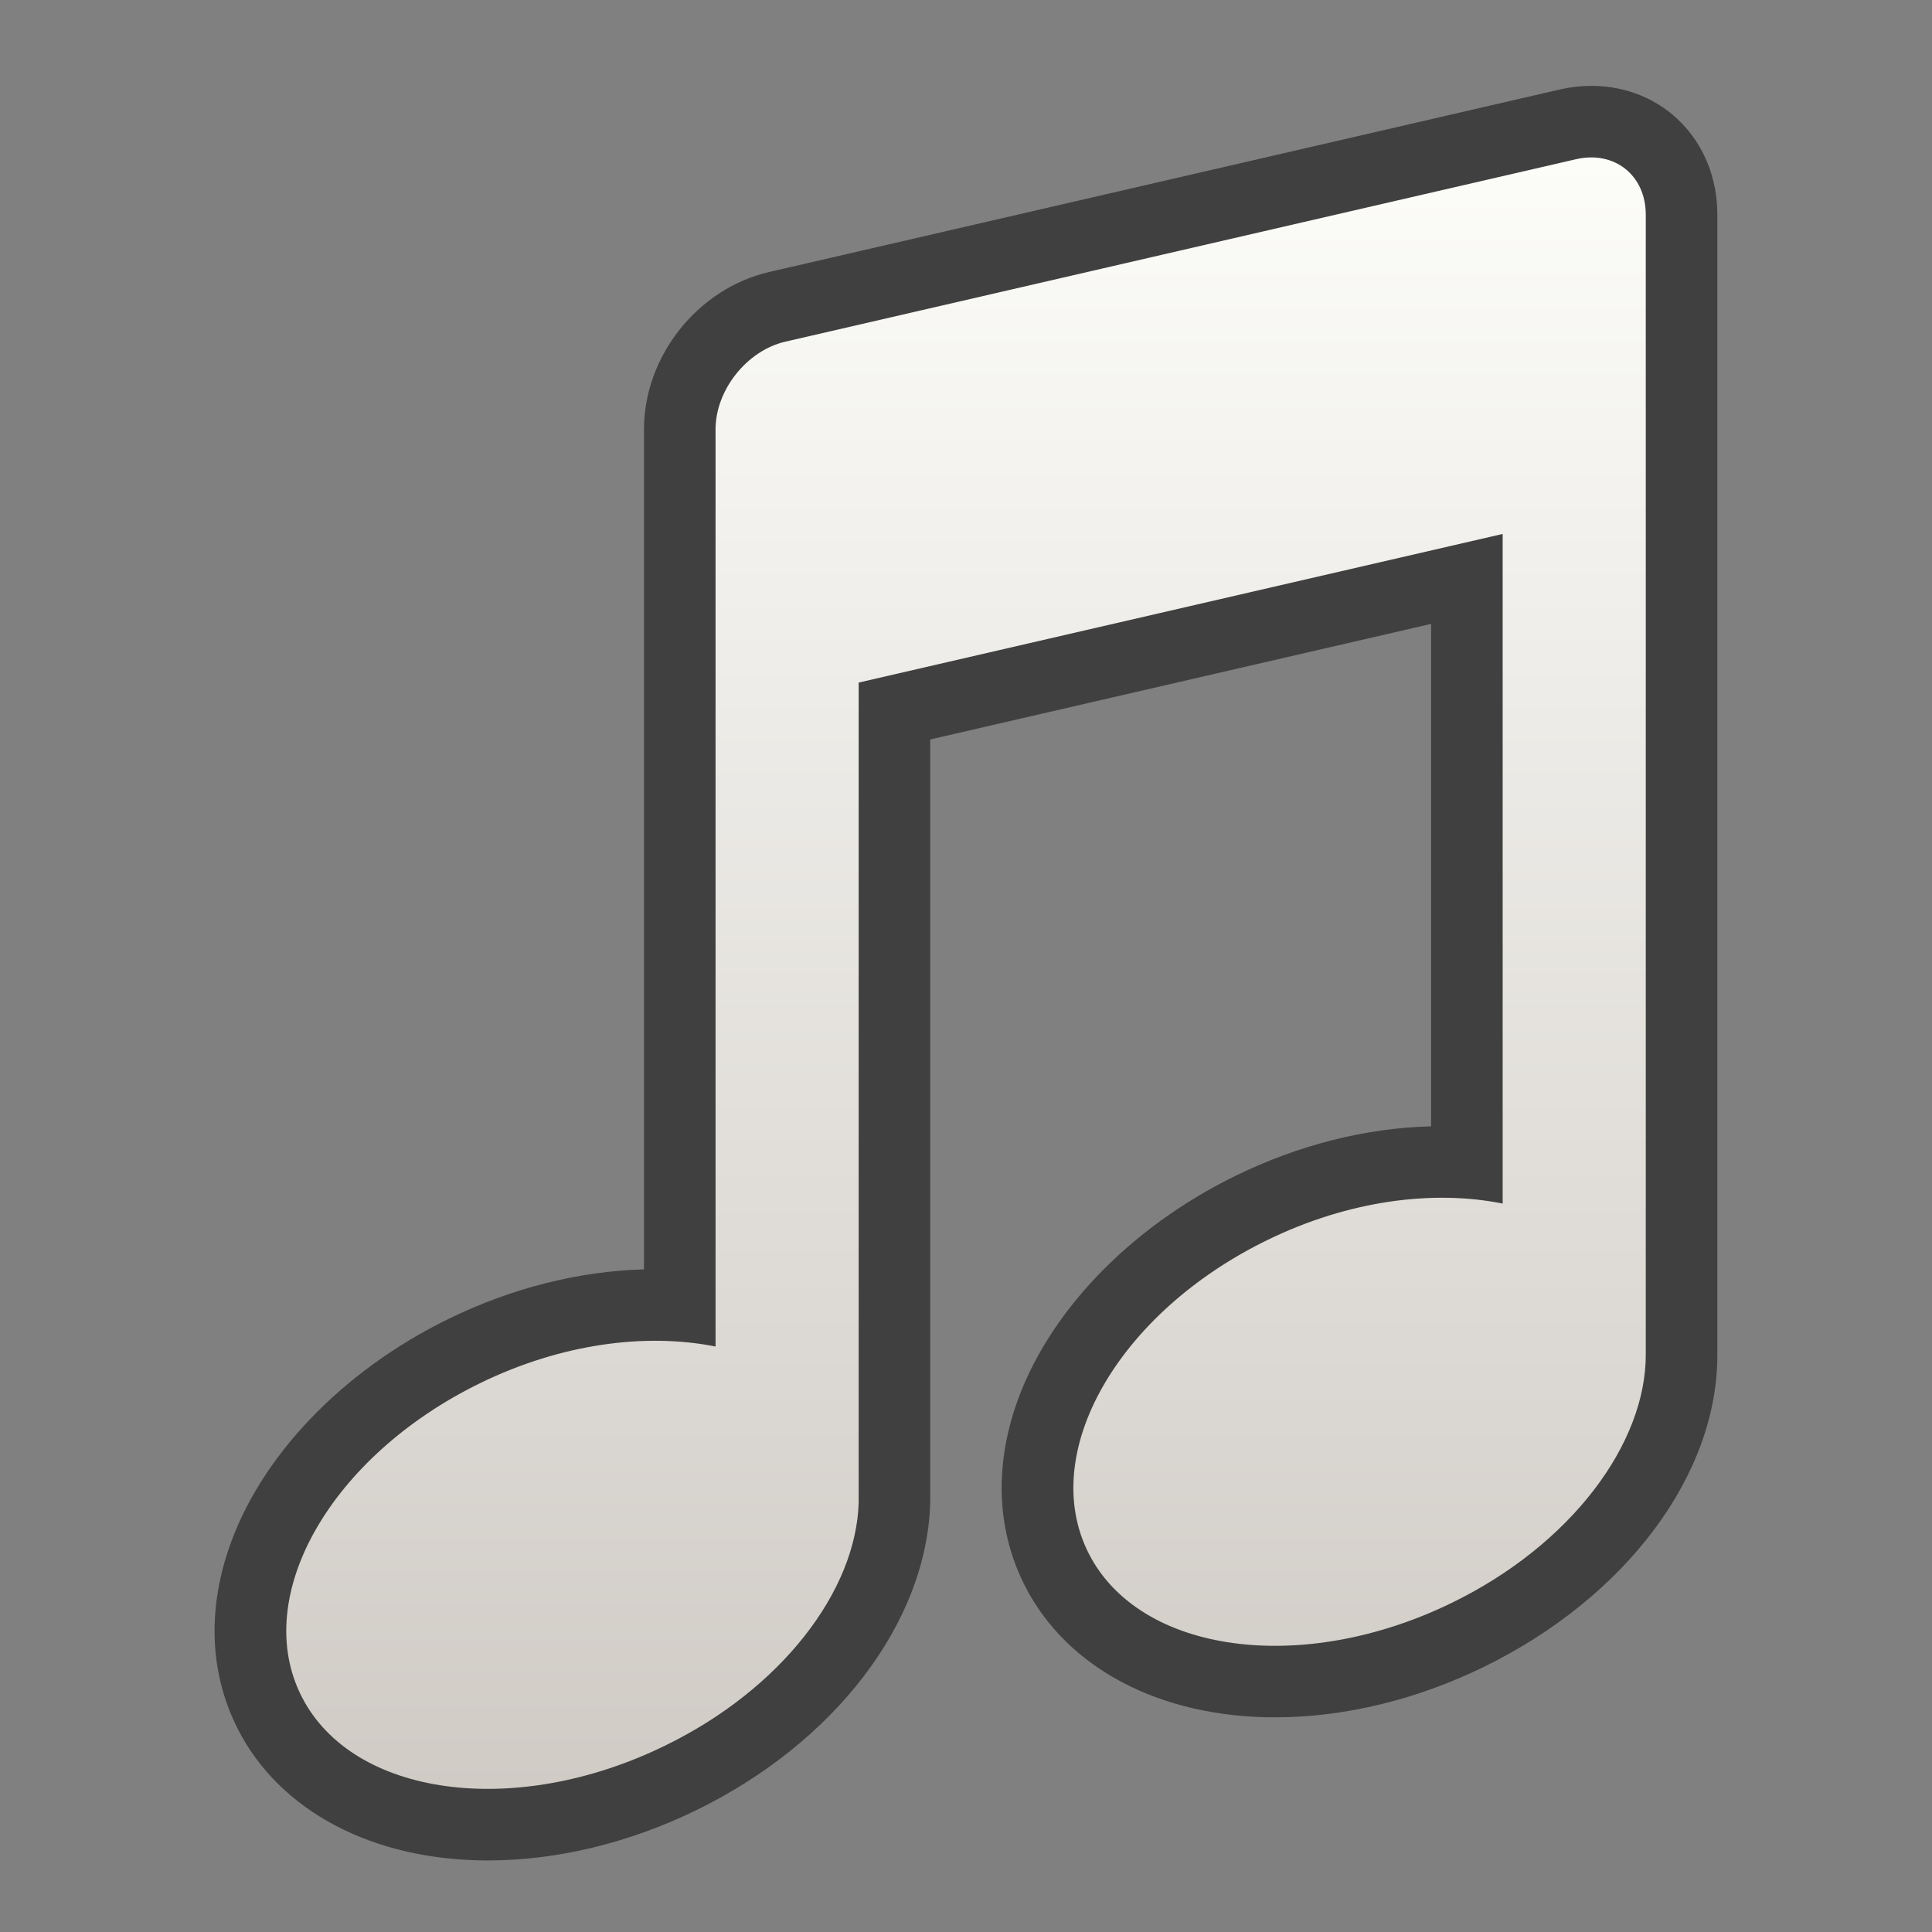<?xml version="1.0" encoding="utf-8"?>
<!-- Generator: Adobe Illustrator 15.0.0, SVG Export Plug-In . SVG Version: 6.00 Build 0)  -->
<!DOCTYPE svg PUBLIC "-//W3C//DTD SVG 1.1//EN" "http://www.w3.org/Graphics/SVG/1.1/DTD/svg11.dtd">
<svg version="1.1" id="Слой_1" xmlns="http://www.w3.org/2000/svg" xmlns:xlink="http://www.w3.org/1999/xlink" x="0px" y="0px"
	 width="27px" height="27px" viewBox="0 0 27 27" enable-background="new 0 0 27 27" xml:space="preserve">
<rect x="0" y="0" width="27" height="27" fill="#808080" stroke="none"/>
<path fill-opacity="0.5" d="M6.817,26c-1.604,0-2.909-0.688-3.494-1.838c-0.382-0.753-0.428-1.619-0.131-2.504
	c0.434-1.293,1.586-2.5,3.082-3.229C7.152,18.001,8.092,17.764,9,17.74V6c0-1.024,0.752-1.969,1.75-2.199L21.801,1.25
	c0.146-0.033,0.292-0.05,0.438-0.05C23.242,1.2,24,1.974,24,3v15.924c0.008,1.684-1.275,3.401-3.271,4.375
	C19.785,23.758,18.779,24,17.818,24h-0.002c-1.604,0-2.908-0.688-3.493-1.838c-0.382-0.753-0.428-1.619-0.132-2.504
	c0.435-1.293,1.586-2.5,3.082-3.229c0.879-0.429,1.817-0.666,2.727-0.688V8.719l-7,1.615V21c-0.048,1.676-1.332,3.352-3.272,4.299
	C8.785,25.758,7.779,26,6.817,26L6.817,26z"/>
<linearGradient id="SVGID_1_" gradientUnits="userSpaceOnUse" x1="-8.839" y1="-97.96" x2="-8.839" y2="-75.16" gradientTransform="matrix(1 0 0 -1 22.34 -72.96)">
	<stop  offset="0" style="stop-color:#D0CBC5"/>
	<stop  offset="1" style="stop-color:#FCFCF9"/>
</linearGradient>
<path fill="url(#SVGID_1_)" d="M22.025,2.225l-11.05,2.55C10.438,4.899,10,5.45,10,6v12.818c-0.965-0.193-2.148-0.045-3.287,0.51
	c-2.091,1.02-3.21,2.979-2.498,4.381c0.711,1.4,2.982,1.71,5.074,0.689C10.924,23.604,11.965,22.23,12,21V9.539l9-2.077v9.358
	c-0.965-0.194-2.148-0.047-3.287,0.509c-2.091,1.019-3.21,2.979-2.498,4.381c0.711,1.399,2.982,1.71,5.074,0.69
	c1.669-0.813,2.717-2.226,2.711-3.477V3C23,2.45,22.563,2.101,22.025,2.225z"/>
<rect fill="none" width="27" height="27"/>
</svg>
